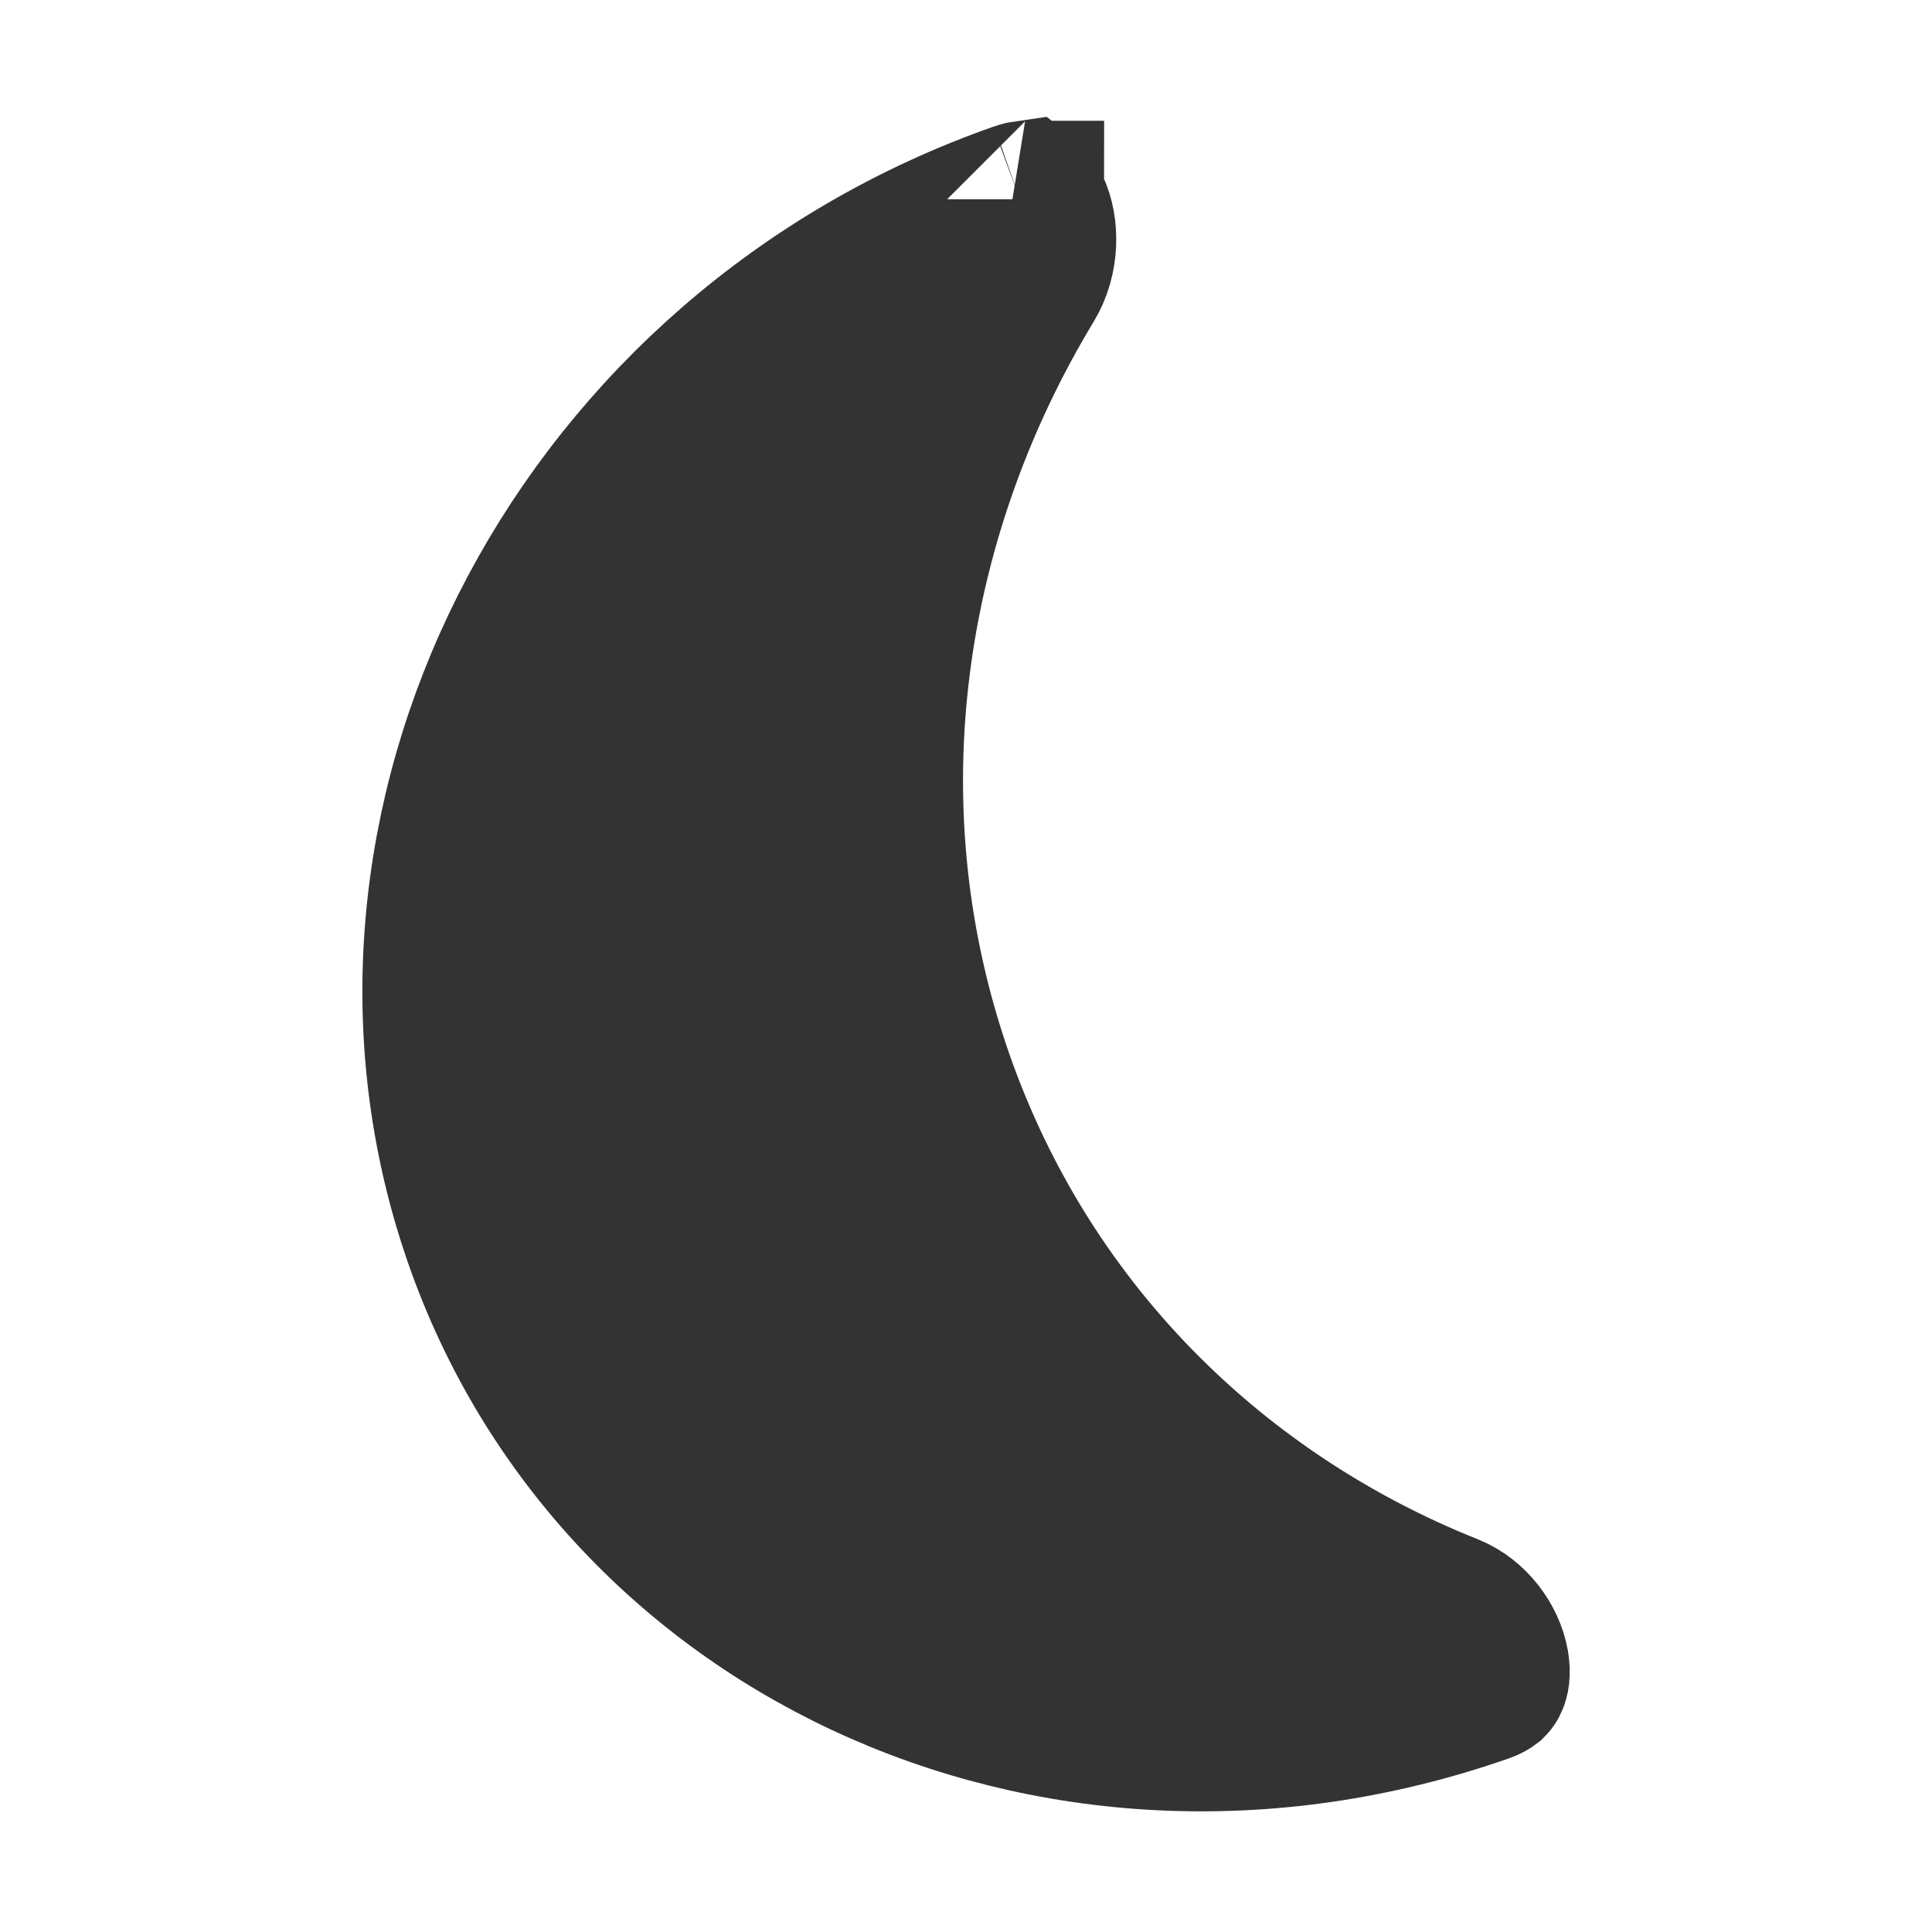 <svg width="16" height="16" viewBox="0 0 16 16" fill="none" xmlns="http://www.w3.org/2000/svg">
<path d="M8.449 1.66C8.468 1.653 8.48 1.651 8.487 1.65C8.496 1.657 8.519 1.679 8.543 1.731C8.616 1.886 8.619 2.133 8.501 2.328C7.359 4.216 6.979 6.527 7.673 8.725C8.367 10.926 9.991 12.551 11.997 13.351C12.178 13.423 12.313 13.606 12.344 13.78C12.358 13.861 12.344 13.903 12.338 13.914C12.336 13.918 12.334 13.921 12.331 13.924C12.327 13.927 12.314 13.937 12.283 13.948C8.704 15.201 4.994 13.426 3.937 10.076C2.875 6.708 4.858 2.917 8.449 1.66ZM8.494 1.65C8.494 1.651 8.493 1.651 8.49 1.65C8.493 1.65 8.494 1.65 8.494 1.65Z" fill="#333333" stroke="#333333" stroke-width="1.3"/>
</svg>
